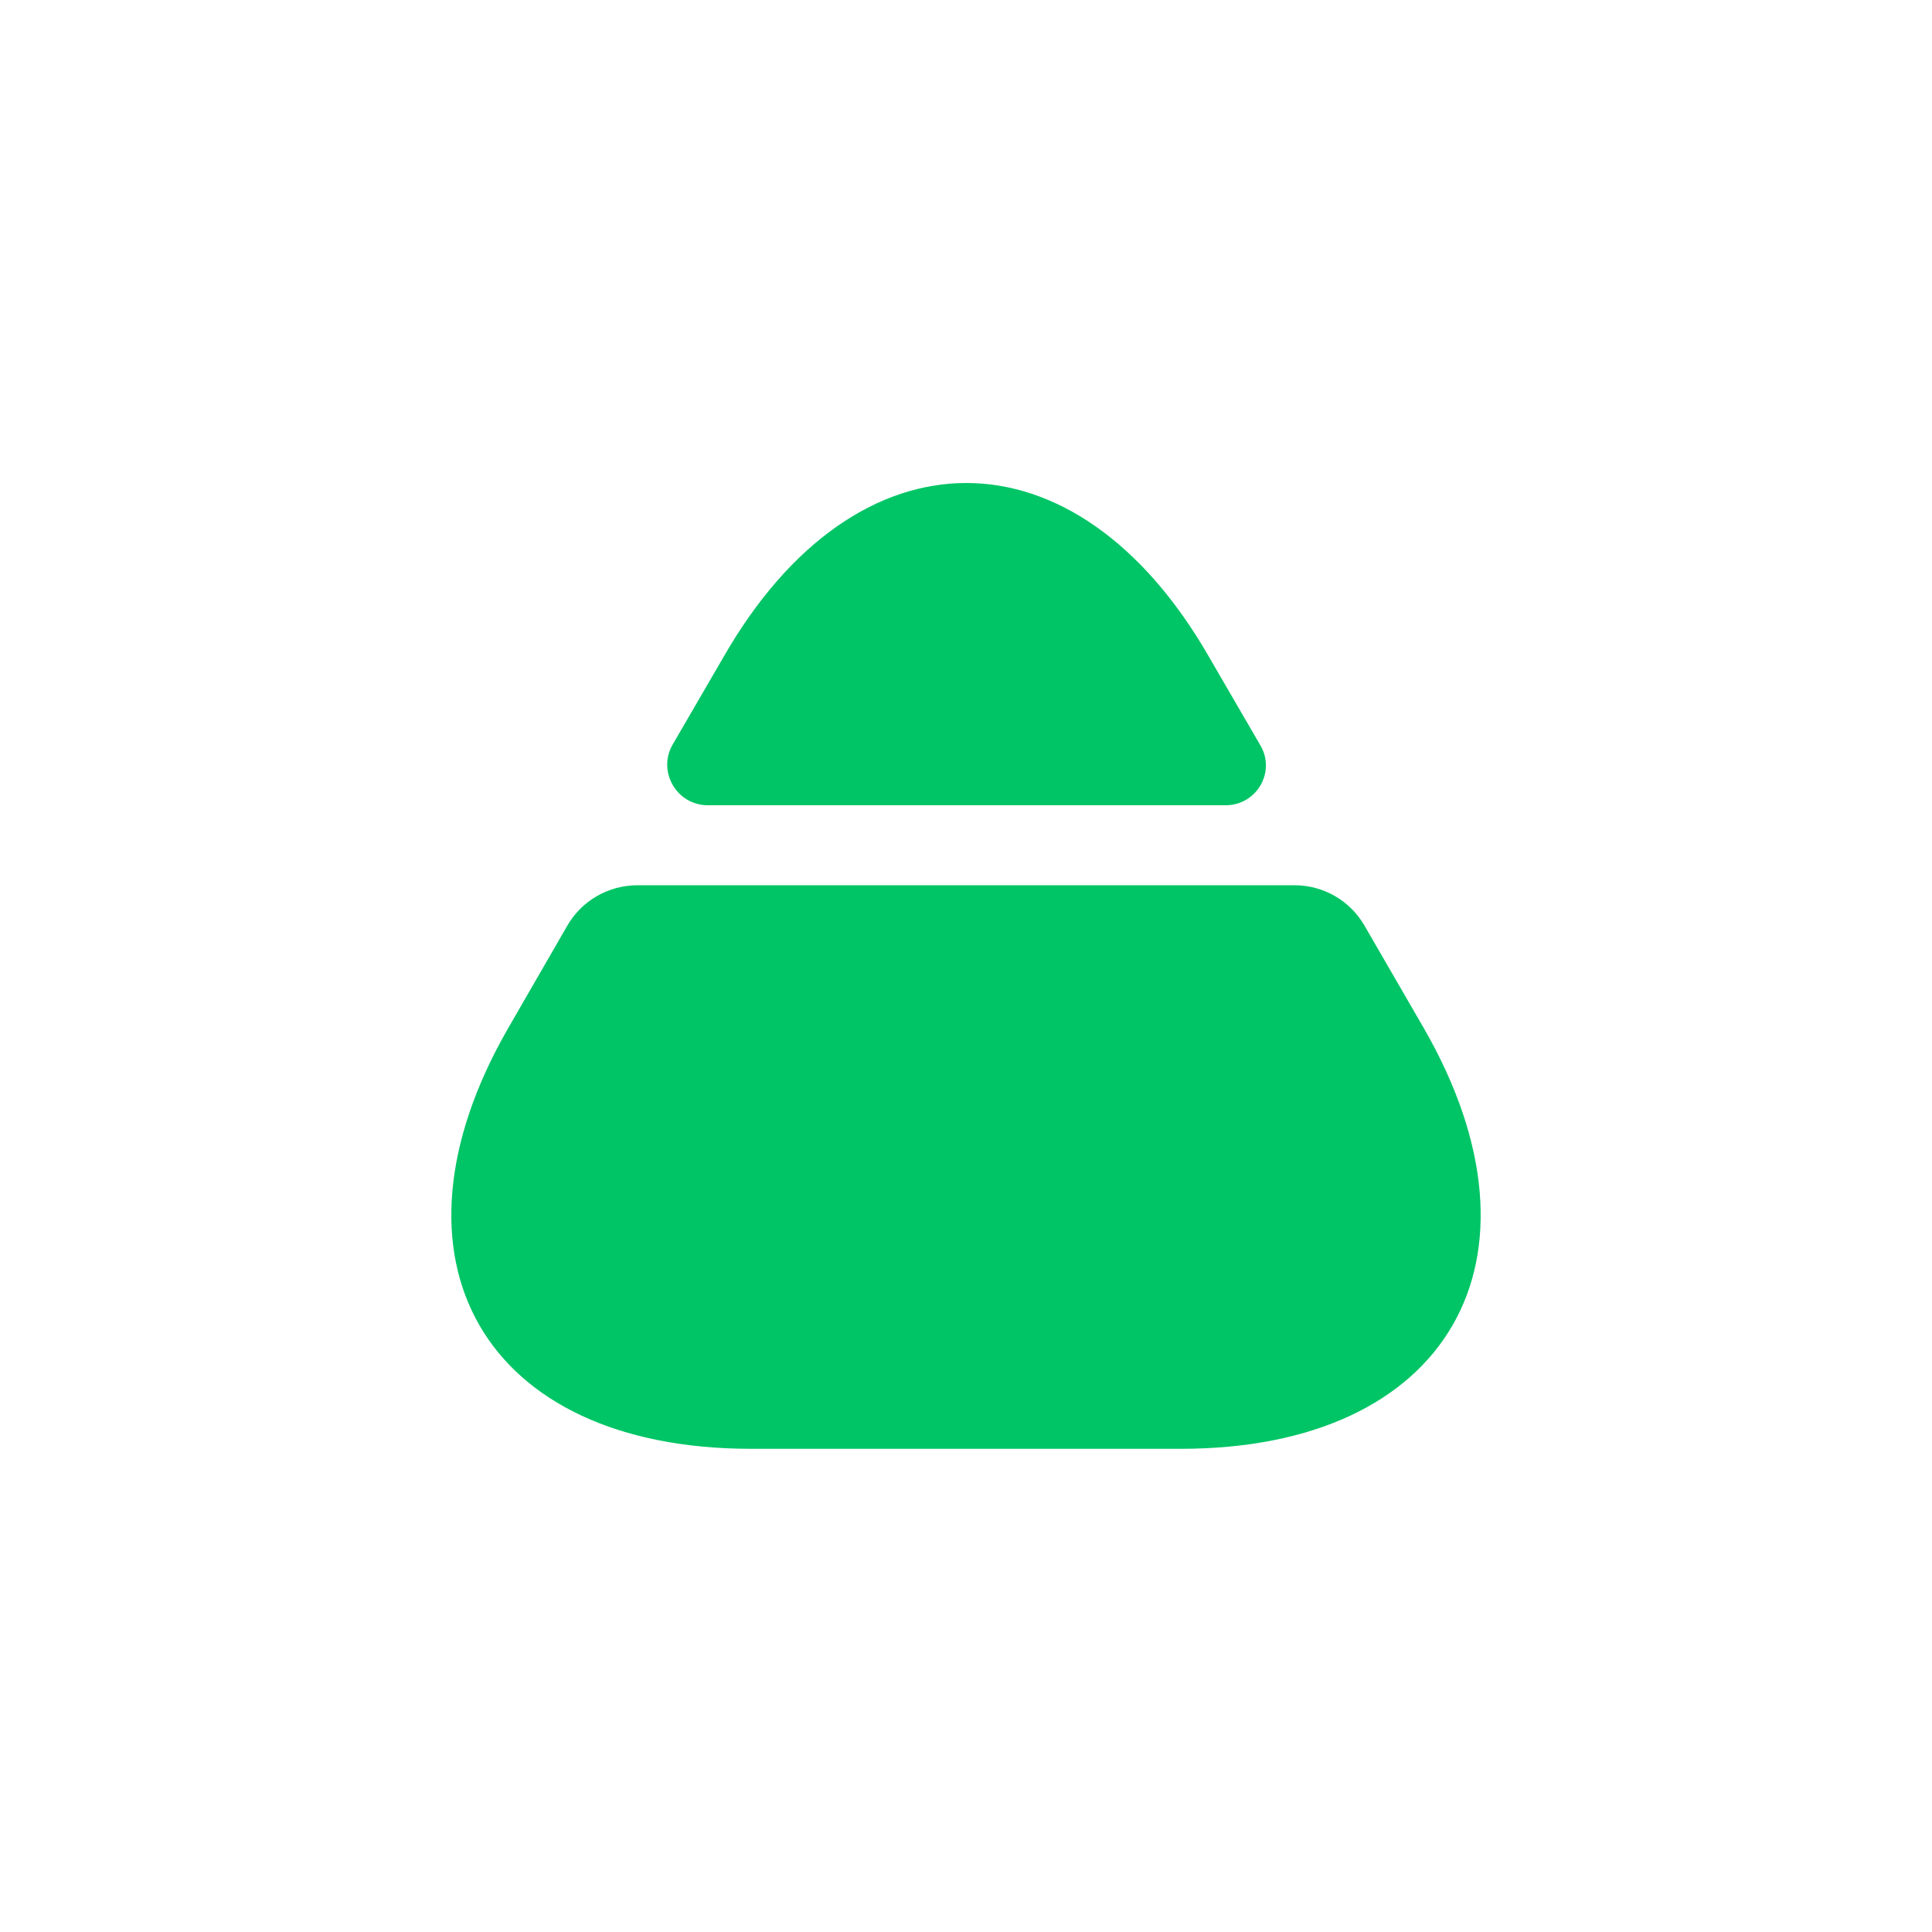 <svg width="10" height="10" viewBox="0 0 10 10" fill="none" xmlns="http://www.w3.org/2000/svg">
<path d="M3.887 7.499H6.112C7.496 7.499 8.058 6.52 7.371 5.324L7.062 4.79C6.987 4.661 6.85 4.582 6.7 4.582H3.3C3.15 4.582 3.012 4.661 2.937 4.79L2.629 5.324C1.942 6.52 2.504 7.499 3.887 7.499Z" fill="#00C566"/>
<path d="M3.664 4.168H6.343C6.506 4.168 6.606 3.993 6.522 3.855L6.256 3.397C5.568 2.201 4.435 2.201 3.747 3.397L3.481 3.855C3.402 3.993 3.502 4.168 3.664 4.168Z" fill="#00C566"/>
</svg>
